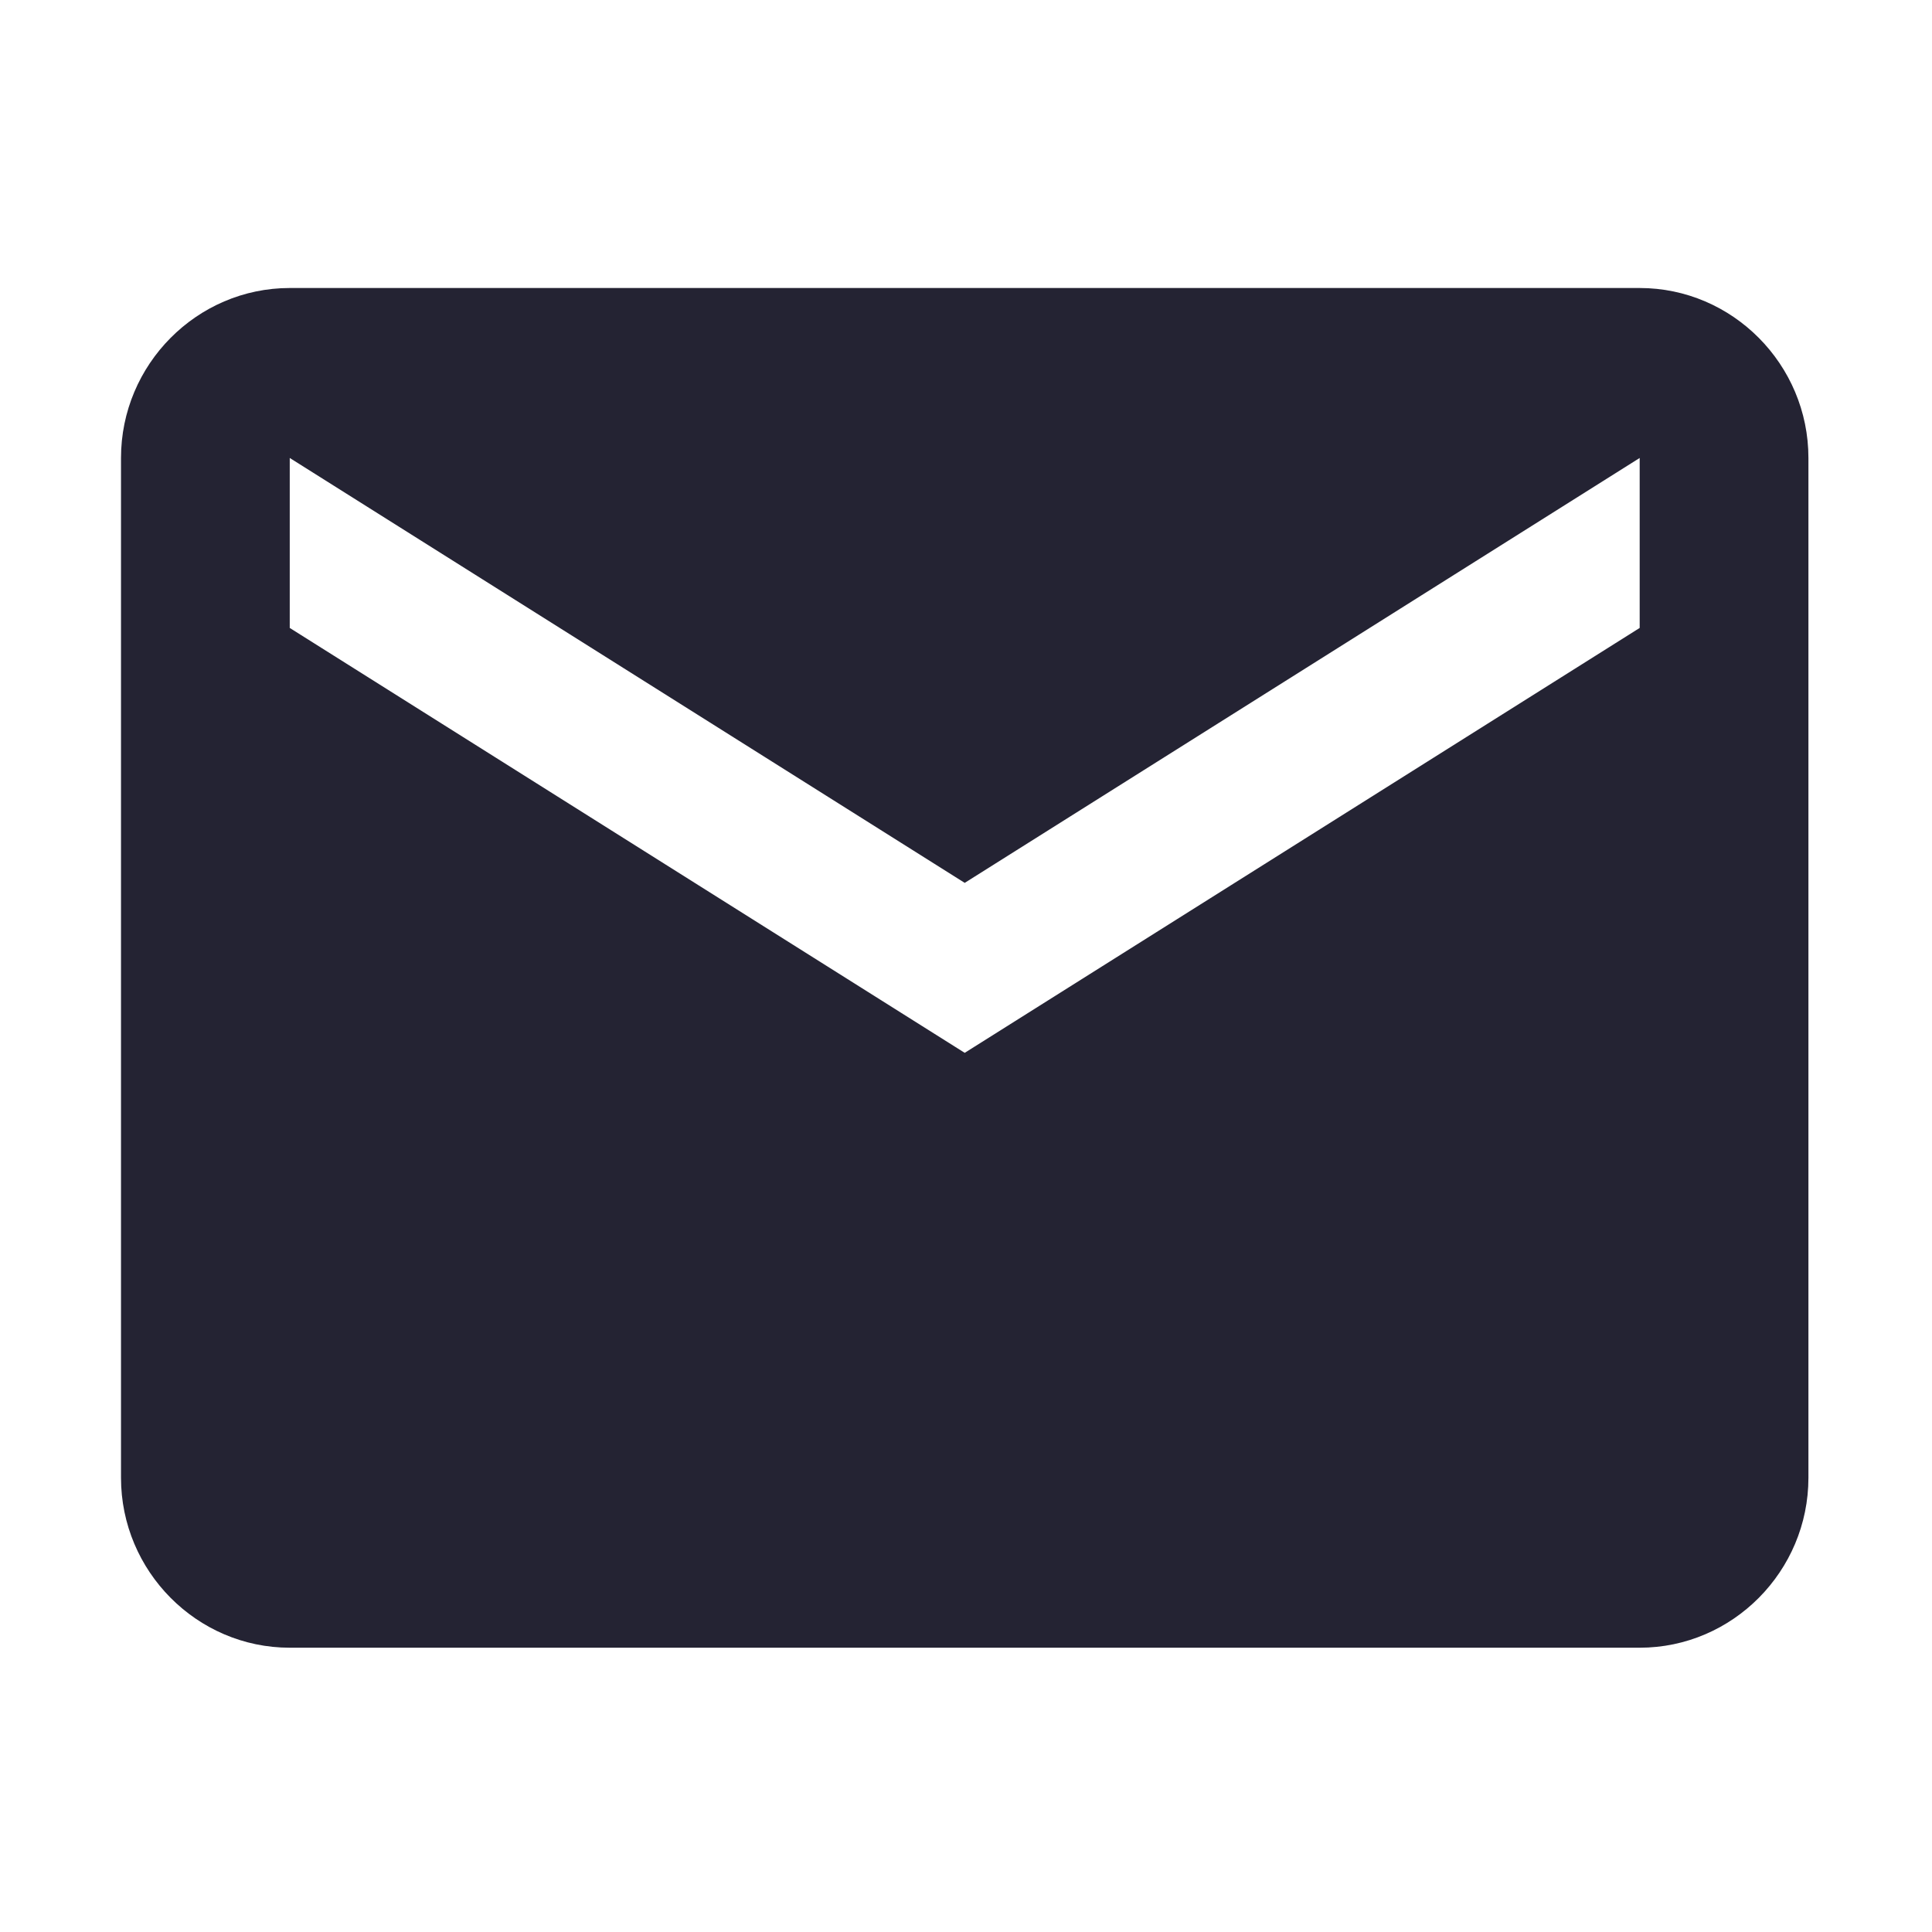 <?xml version="1.0" standalone="no"?><!DOCTYPE svg PUBLIC "-//W3C//DTD SVG 1.1//EN" "http://www.w3.org/Graphics/SVG/1.1/DTD/svg11.dtd"><svg t="1748638794186" class="icon" viewBox="0 0 1024 1024" version="1.1" xmlns="http://www.w3.org/2000/svg" p-id="4640" xmlns:xlink="http://www.w3.org/1999/xlink" width="200" height="200"><path d="M869.065 152.649l-715.496 0c-49.195 0-89.437 40.532-89.437 90.086l0 540.501c0 49.548 40.242 90.086 89.437 90.086l715.496 0c49.196 0 89.437-40.537 89.437-90.086L958.502 242.734C958.502 193.181 918.261 152.649 869.065 152.649L869.065 152.649 869.065 152.649zM869.065 332.819l-357.748 225.208-357.748-225.208 0-90.086 357.748 225.208 357.748-225.208L869.065 332.819 869.065 332.819 869.065 332.819zM869.065 332.819" fill="#242333" p-id="4641"></path></svg>